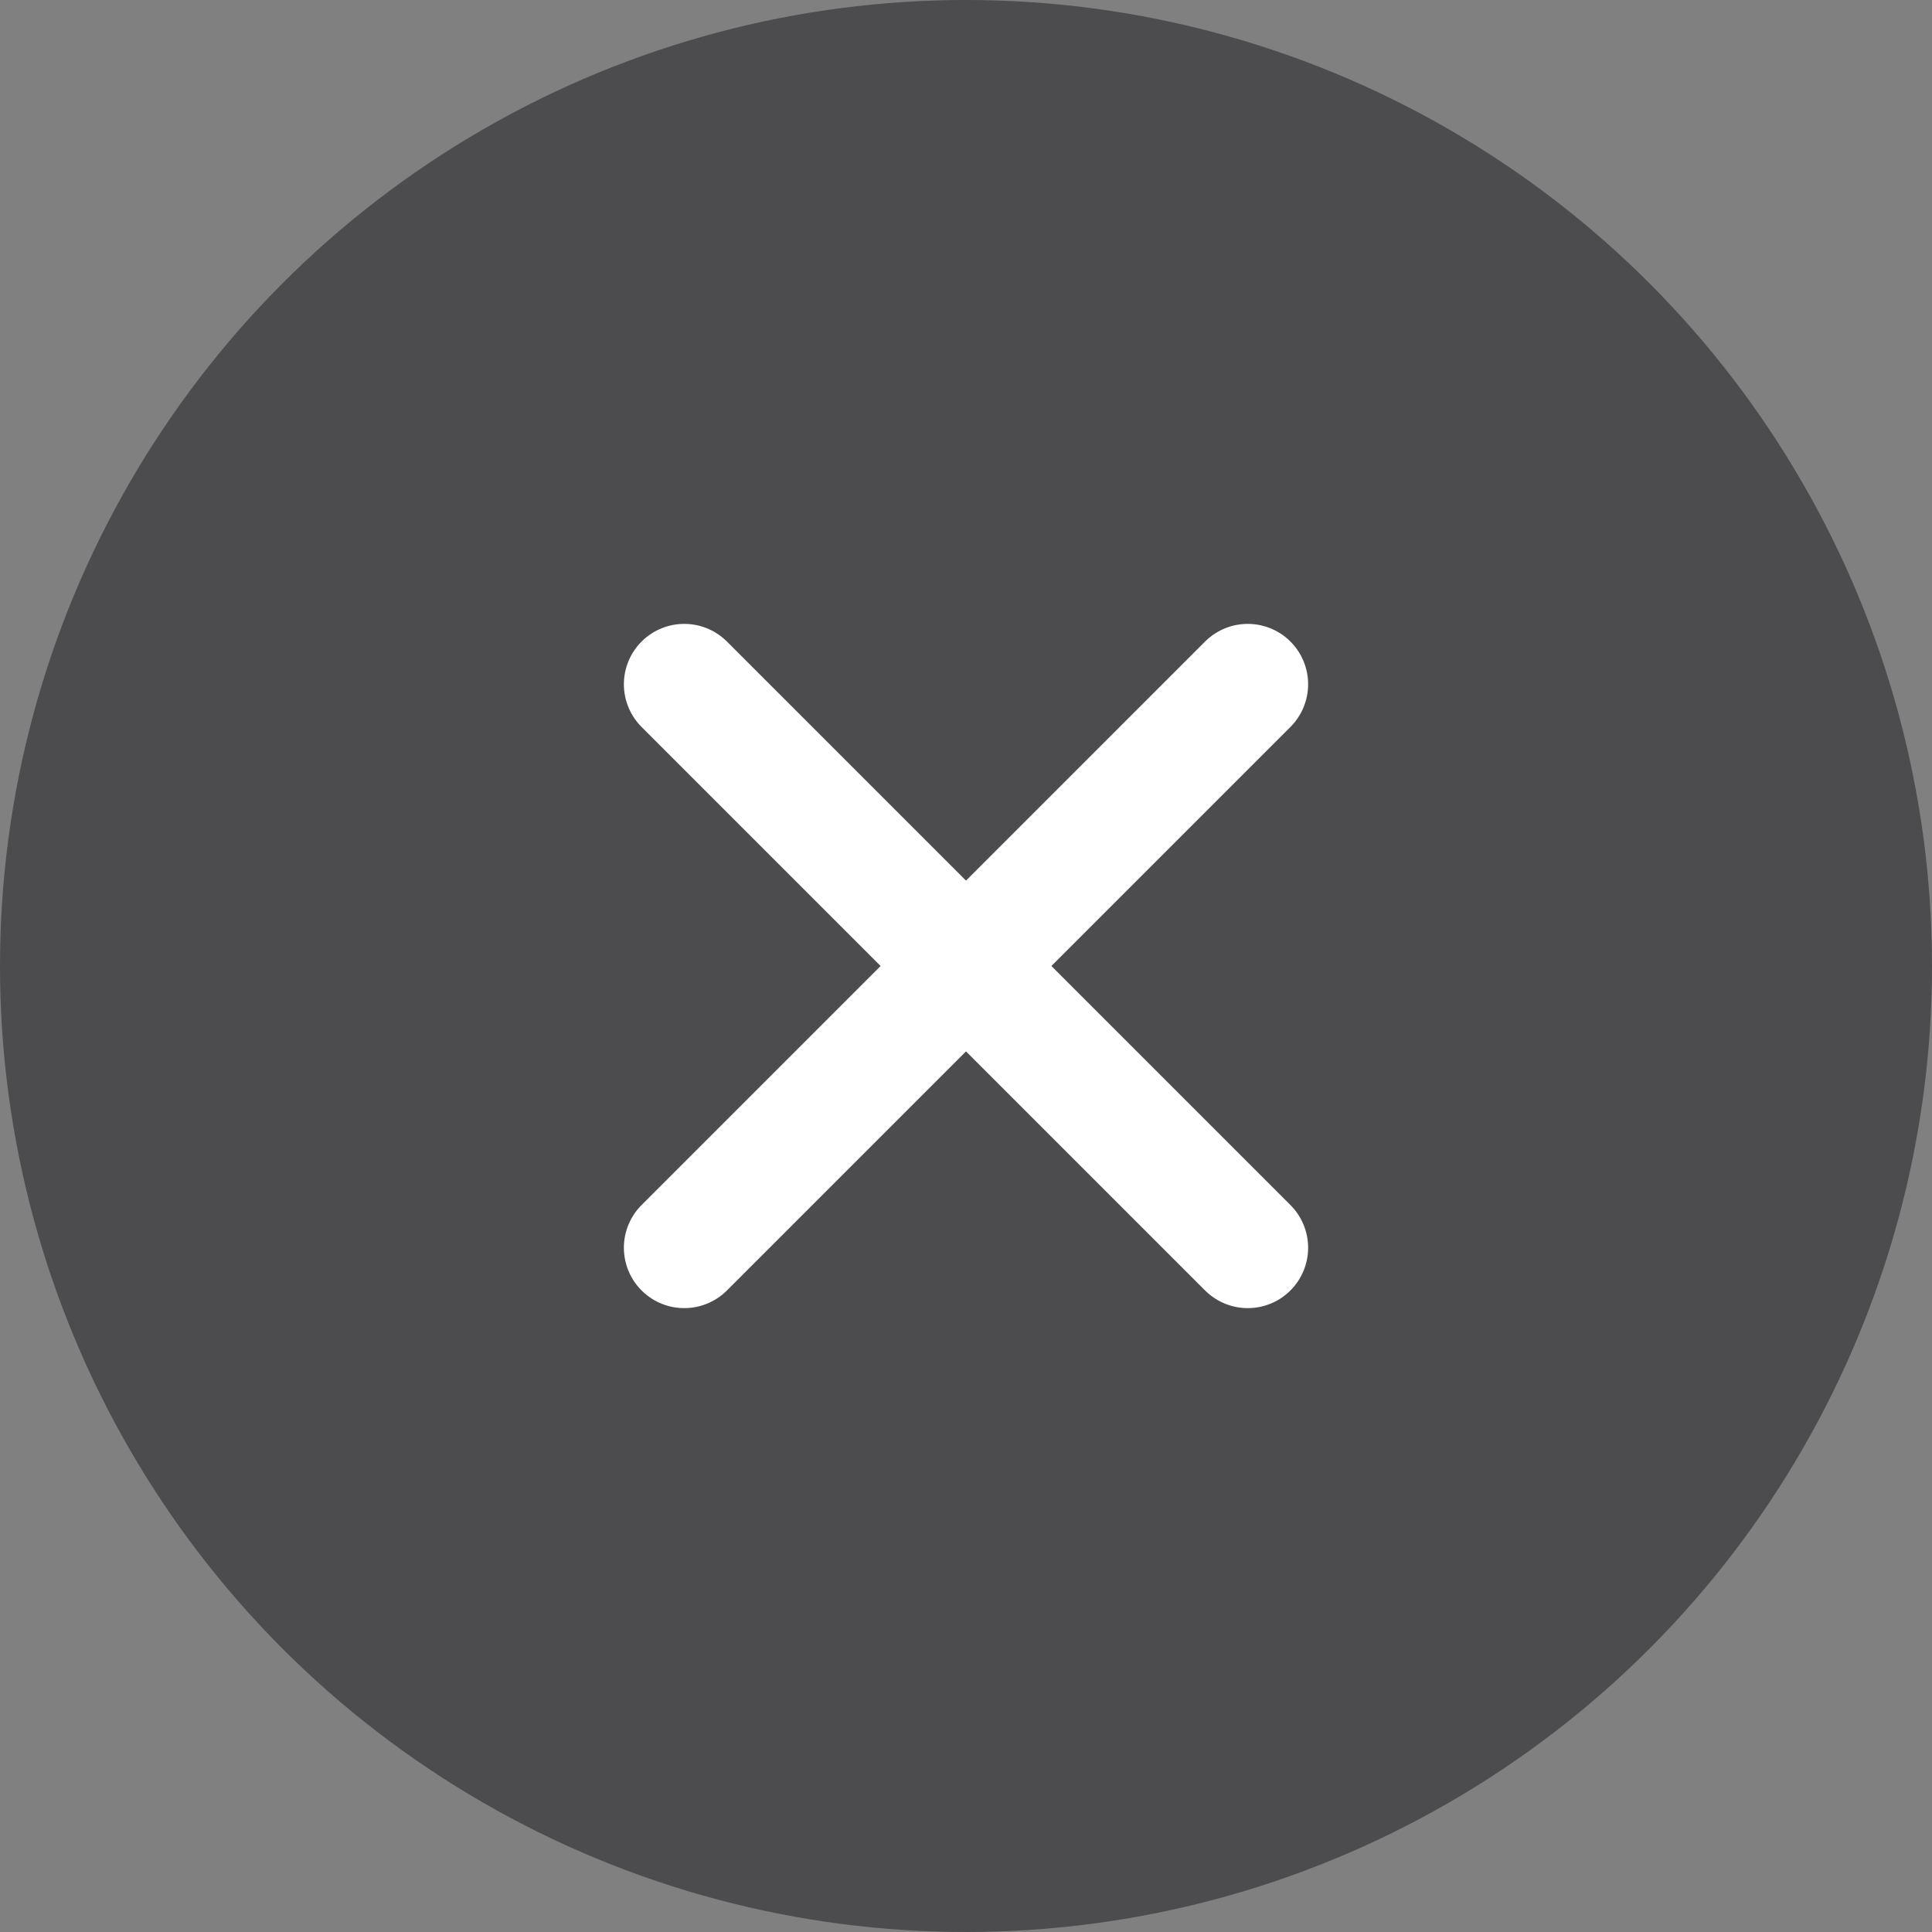 <svg width="24" height="24" viewBox="0 0 24 24" fill="none" xmlns="http://www.w3.org/2000/svg">
<rect x="0" y="0" width="24" height="24" fill="#808080" stroke="none"/>
<circle opacity="0.5" cx="12" cy="12" r="12" fill="#18191F"/>
<path d="M8.5 8.5L15.5 15.5" stroke="white" stroke-width="1.5" stroke-linecap="round"/>
<path d="M15.5 8.5L8.5 15.5" stroke="white" stroke-width="1.5" stroke-linecap="round"/>
</svg>
